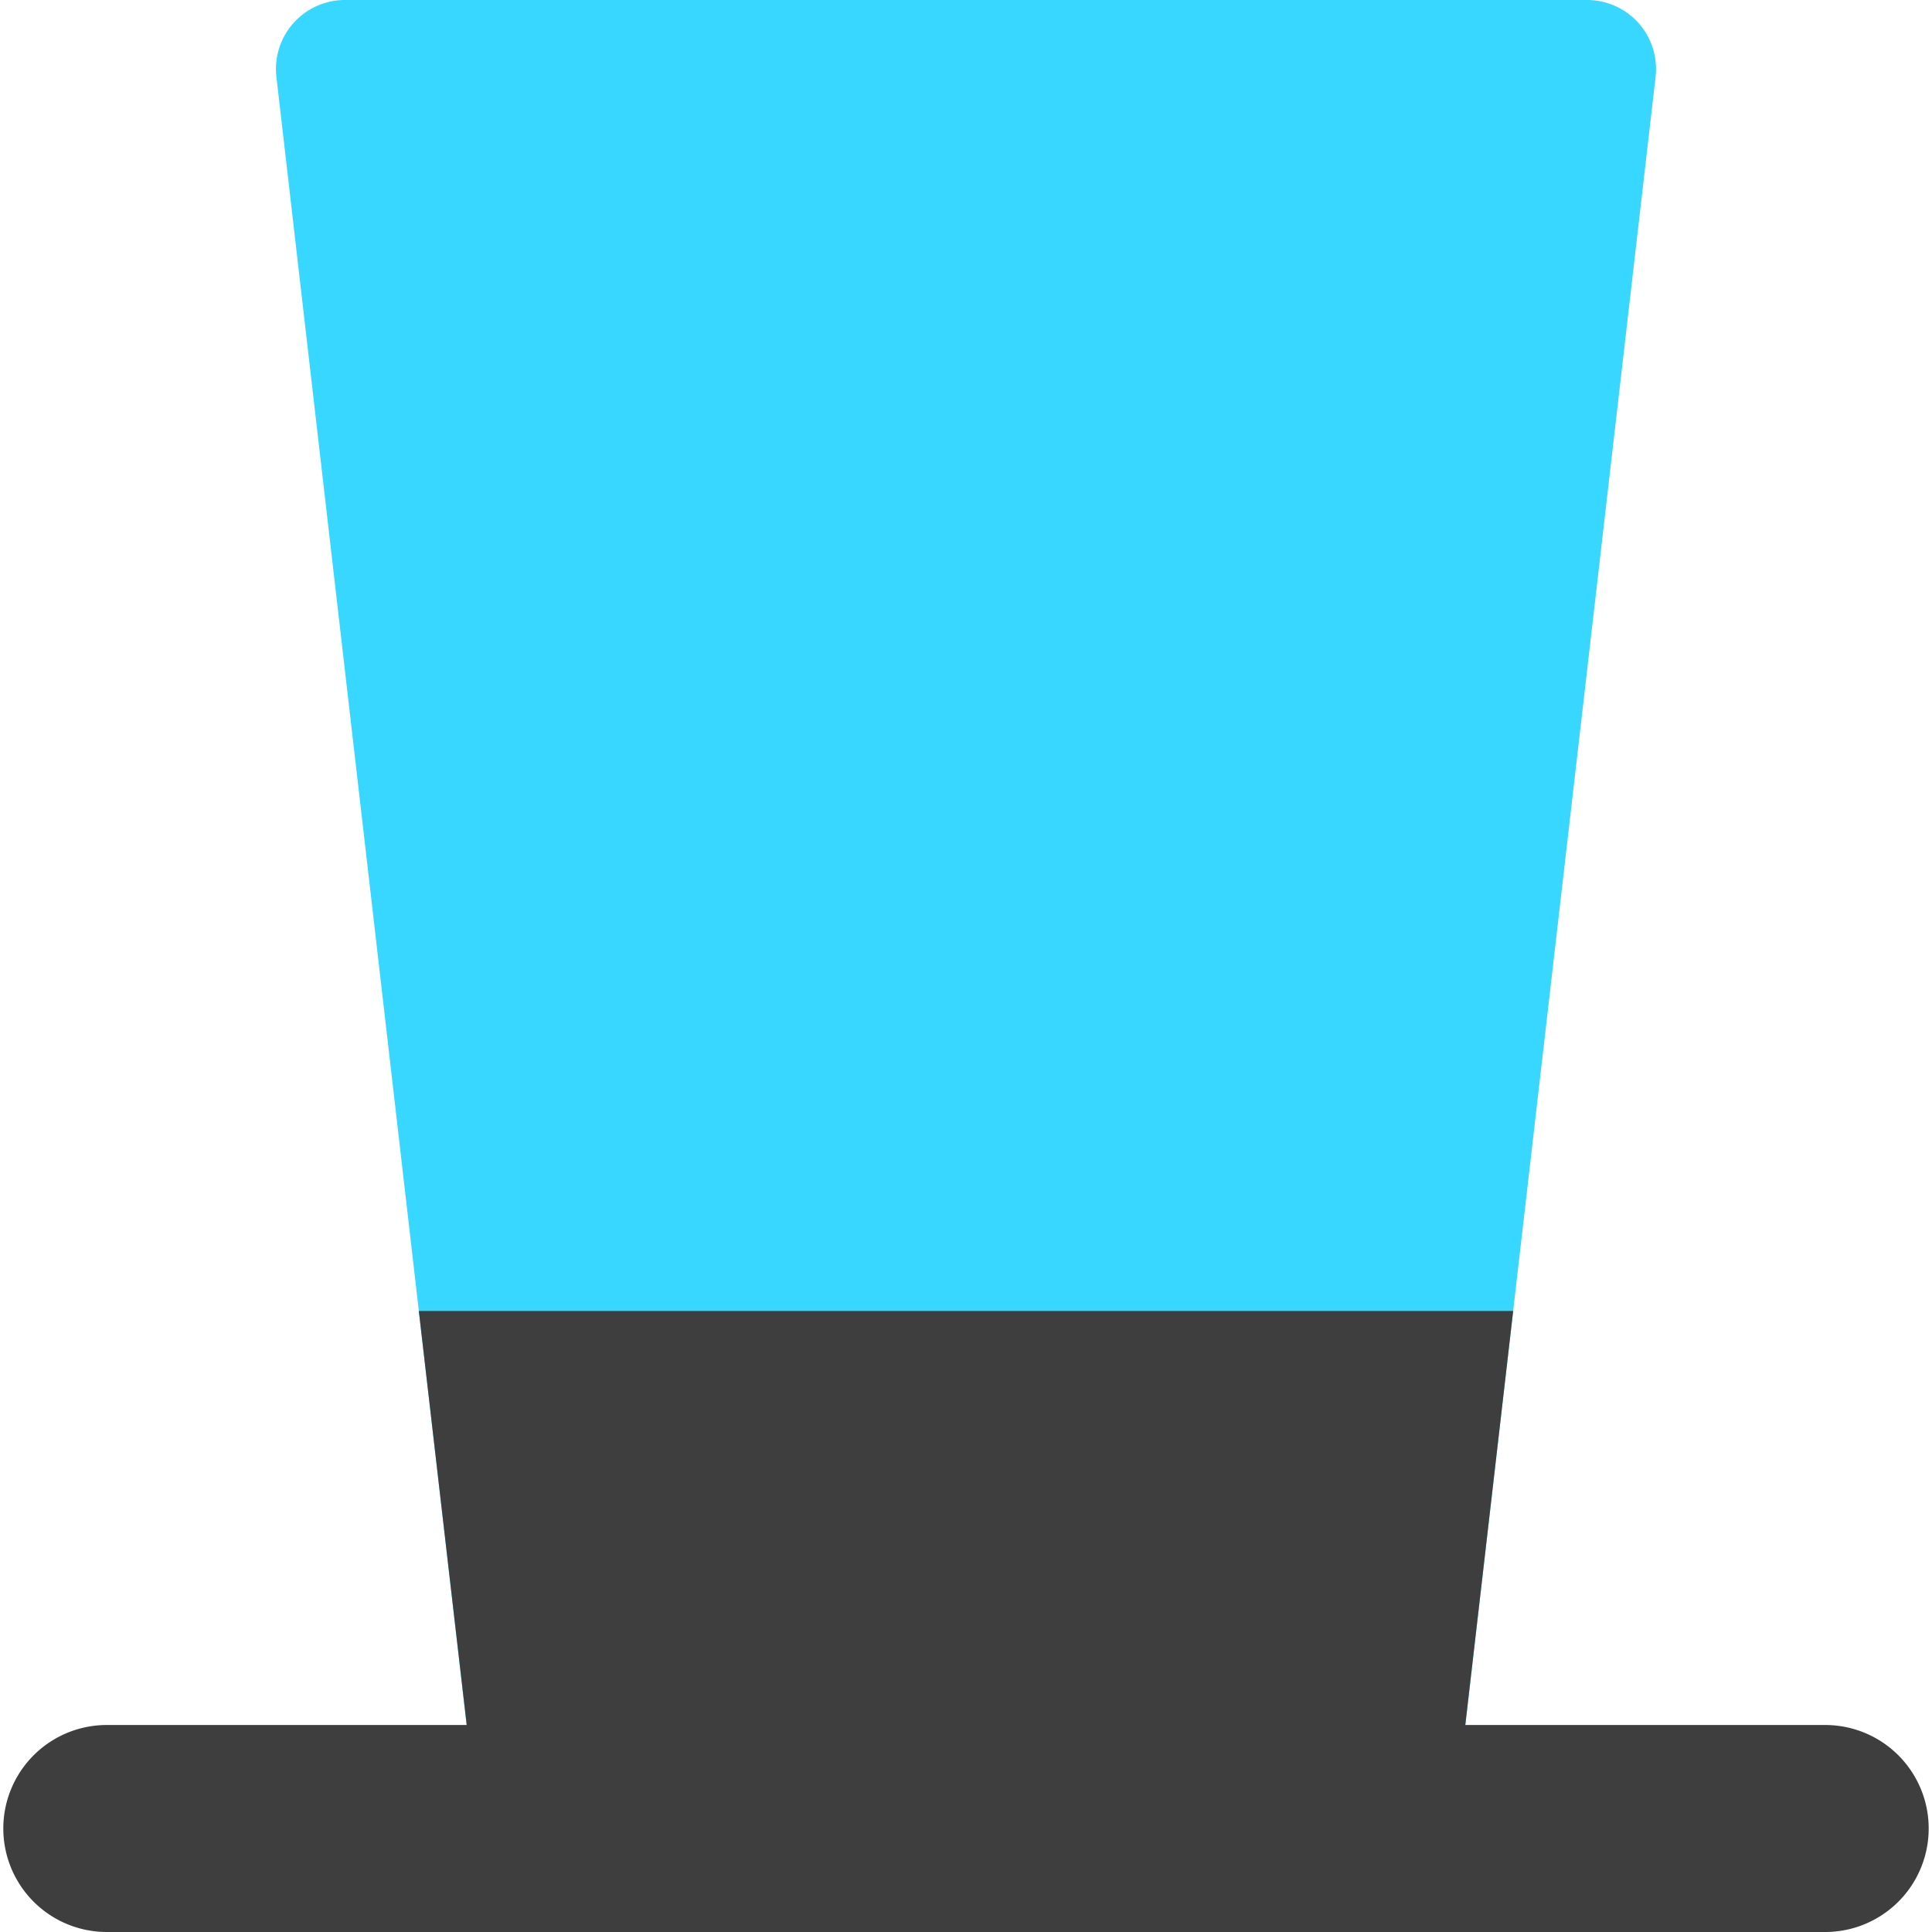 <svg xmlns="http://www.w3.org/2000/svg" fill="none" viewBox="0 0 14 14"><g id="tall-hat--tall-hat-cloth-clothing-wearable-magician-gentleman-accessories"><path id="Union" fill="#37d7ff" d="M2.5 0a.5.5 0 0 0-.497.557l1.5 12.997a.5.5 0 0 0 .497.443h6a.5.5 0 0 0 .497-.443l1.5-12.997A.5.5 0 0 0 11.5 0h-9Z"></path><path id="Union_2" fill="#3e3e3e" fill-rule="evenodd" d="m10.618 12.5.347-3h-7.93l.347 3H.774a.75.75 0 0 0 0 1.5h12.452a.75.75 0 1 0 0-1.5h-2.608Z" clip-rule="evenodd"></path></g></svg>